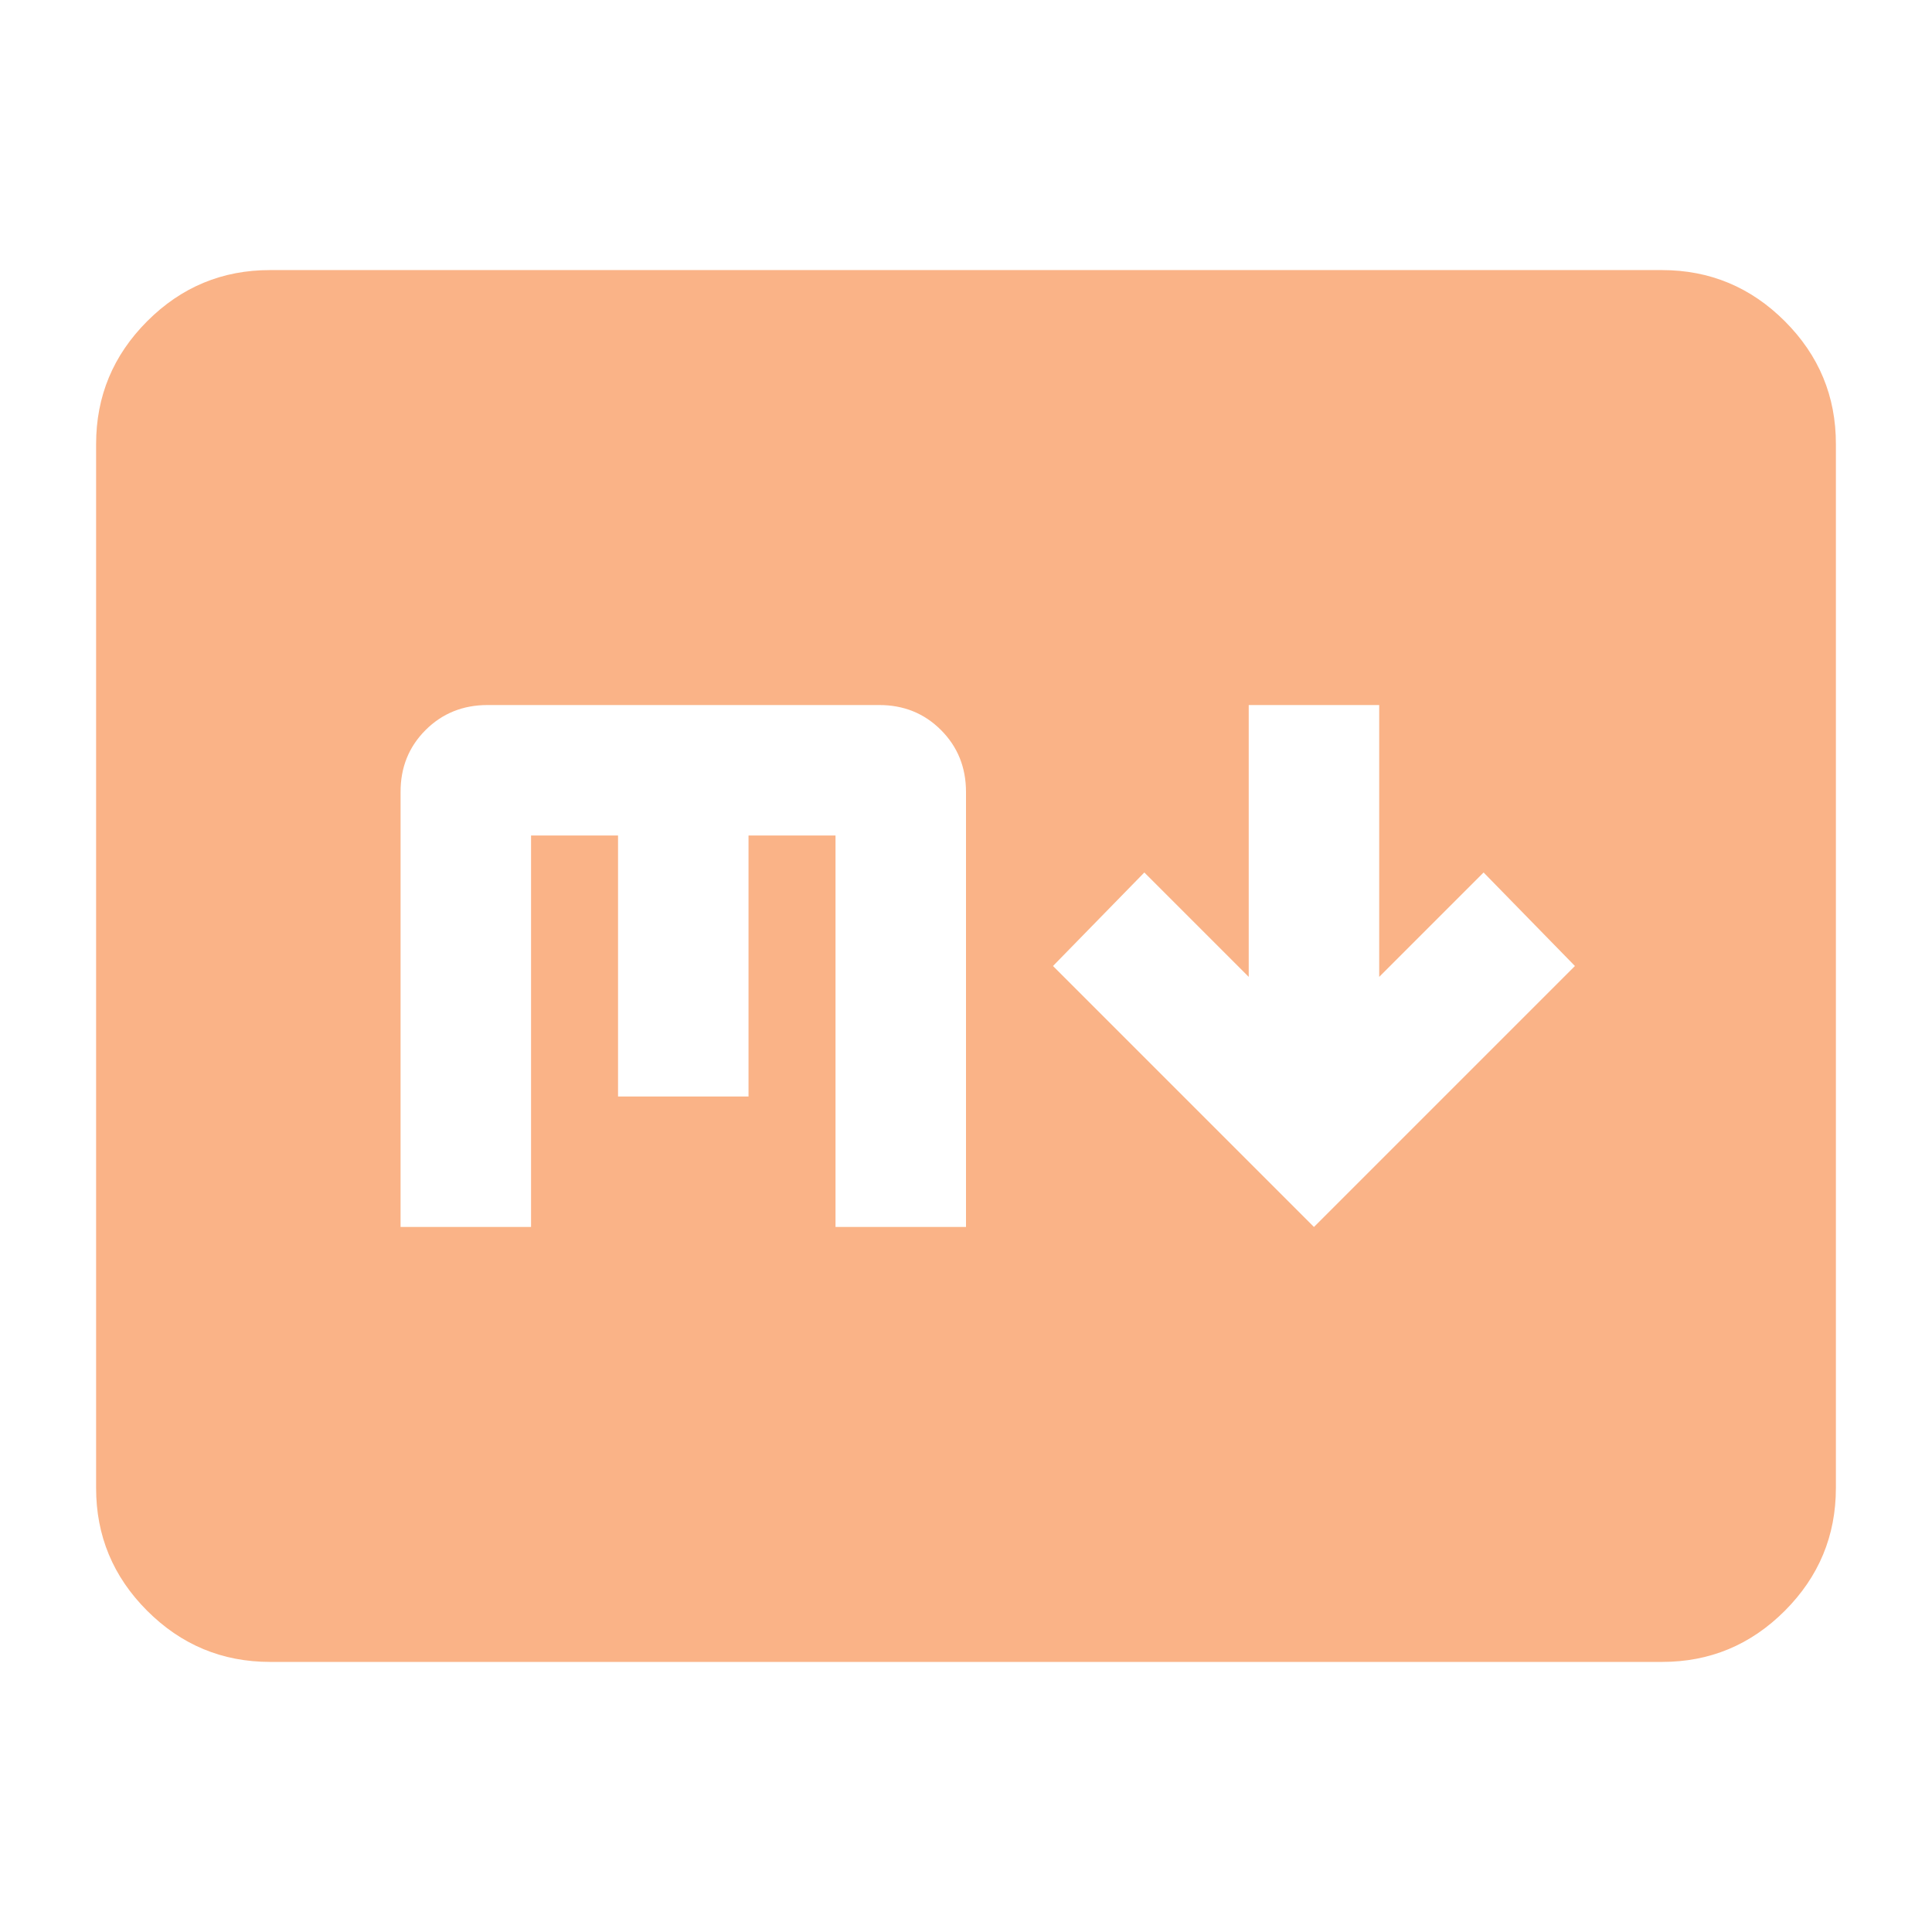 <?xml version="1.0" encoding="UTF-8" standalone="no"?>
<!-- Created with Inkscape (http://www.inkscape.org/) -->

<svg
   width="500mm"
   height="500mm"
   viewBox="0 0 500 500"
   version="1.1"
   id="svg51"
   inkscape:version="1.2.2 (b0a8486541, 2022-12-01)"
   sodipodi:docname="logo-cube.svg"
   inkscape:export-filename="logo-cube.png"
   inkscape:export-xdpi="52.019199"
   inkscape:export-ydpi="52.019199"
   xmlns:inkscape="http://www.inkscape.org/namespaces/inkscape"
   xmlns:sodipodi="http://sodipodi.sourceforge.net/DTD/sodipodi-0.dtd"
   xmlns="http://www.w3.org/2000/svg"
   xmlns:svg="http://www.w3.org/2000/svg">
  <sodipodi:namedview
     id="namedview53"
     pagecolor="#1e1e2e"
     bordercolor="#000000"
     borderopacity="0.25"
     inkscape:showpageshadow="2"
     inkscape:pageopacity="0"
     inkscape:pagecheckerboard="0"
     inkscape:deskcolor="#d1d1d1"
     inkscape:document-units="mm"
     showgrid="false"
     inkscape:zoom="0.19242424"
     inkscape:cx="631.41733"
     inkscape:cy="1494.0945"
     inkscape:window-width="1916"
     inkscape:window-height="1043"
     inkscape:window-x="0"
     inkscape:window-y="0"
     inkscape:window-maximized="1"
     inkscape:current-layer="layer1" />
  <defs
     id="defs48" />
  <g
     inkscape:label="Layer 1"
     inkscape:groupmode="layer"
     id="layer1">
    <path
       fill="currentColor"
       d="m 340.051,317.539 67.539,-67.539 -23.638,-24.202 -27.015,27.015 v -70.352 h -33.769 v 70.352 l -27.015,-27.015 -23.639,24.202 z M 69.897,430.103 q -18.573,0 -31.81,-13.238 Q 24.849,403.628 24.872,385.077 V 114.923 q 0,-18.573 13.237,-31.811 13.238,-13.237 31.788,-13.215 H 430.103 q 18.573,0 31.81,13.238 13.238,13.237 13.215,31.788 v 270.154 q 0,18.573 -13.237,31.811 -13.238,13.237 -31.788,13.215 z M 103.666,317.539 h 33.769 v -101.308 h 22.513 v 67.539 h 33.769 v -67.539 h 22.513 v 101.308 h 33.77 V 204.974 q 0,-9.568 -6.484,-16.052 -6.484,-6.484 -16.029,-6.458 H 126.179 q -9.568,0 -16.052,6.484 -6.484,6.484 -6.458,16.029 z"
       id="path105"
       style="fill:#fab387;fill-opacity:1;stroke-width:22.513" />
  </g>
</svg>
